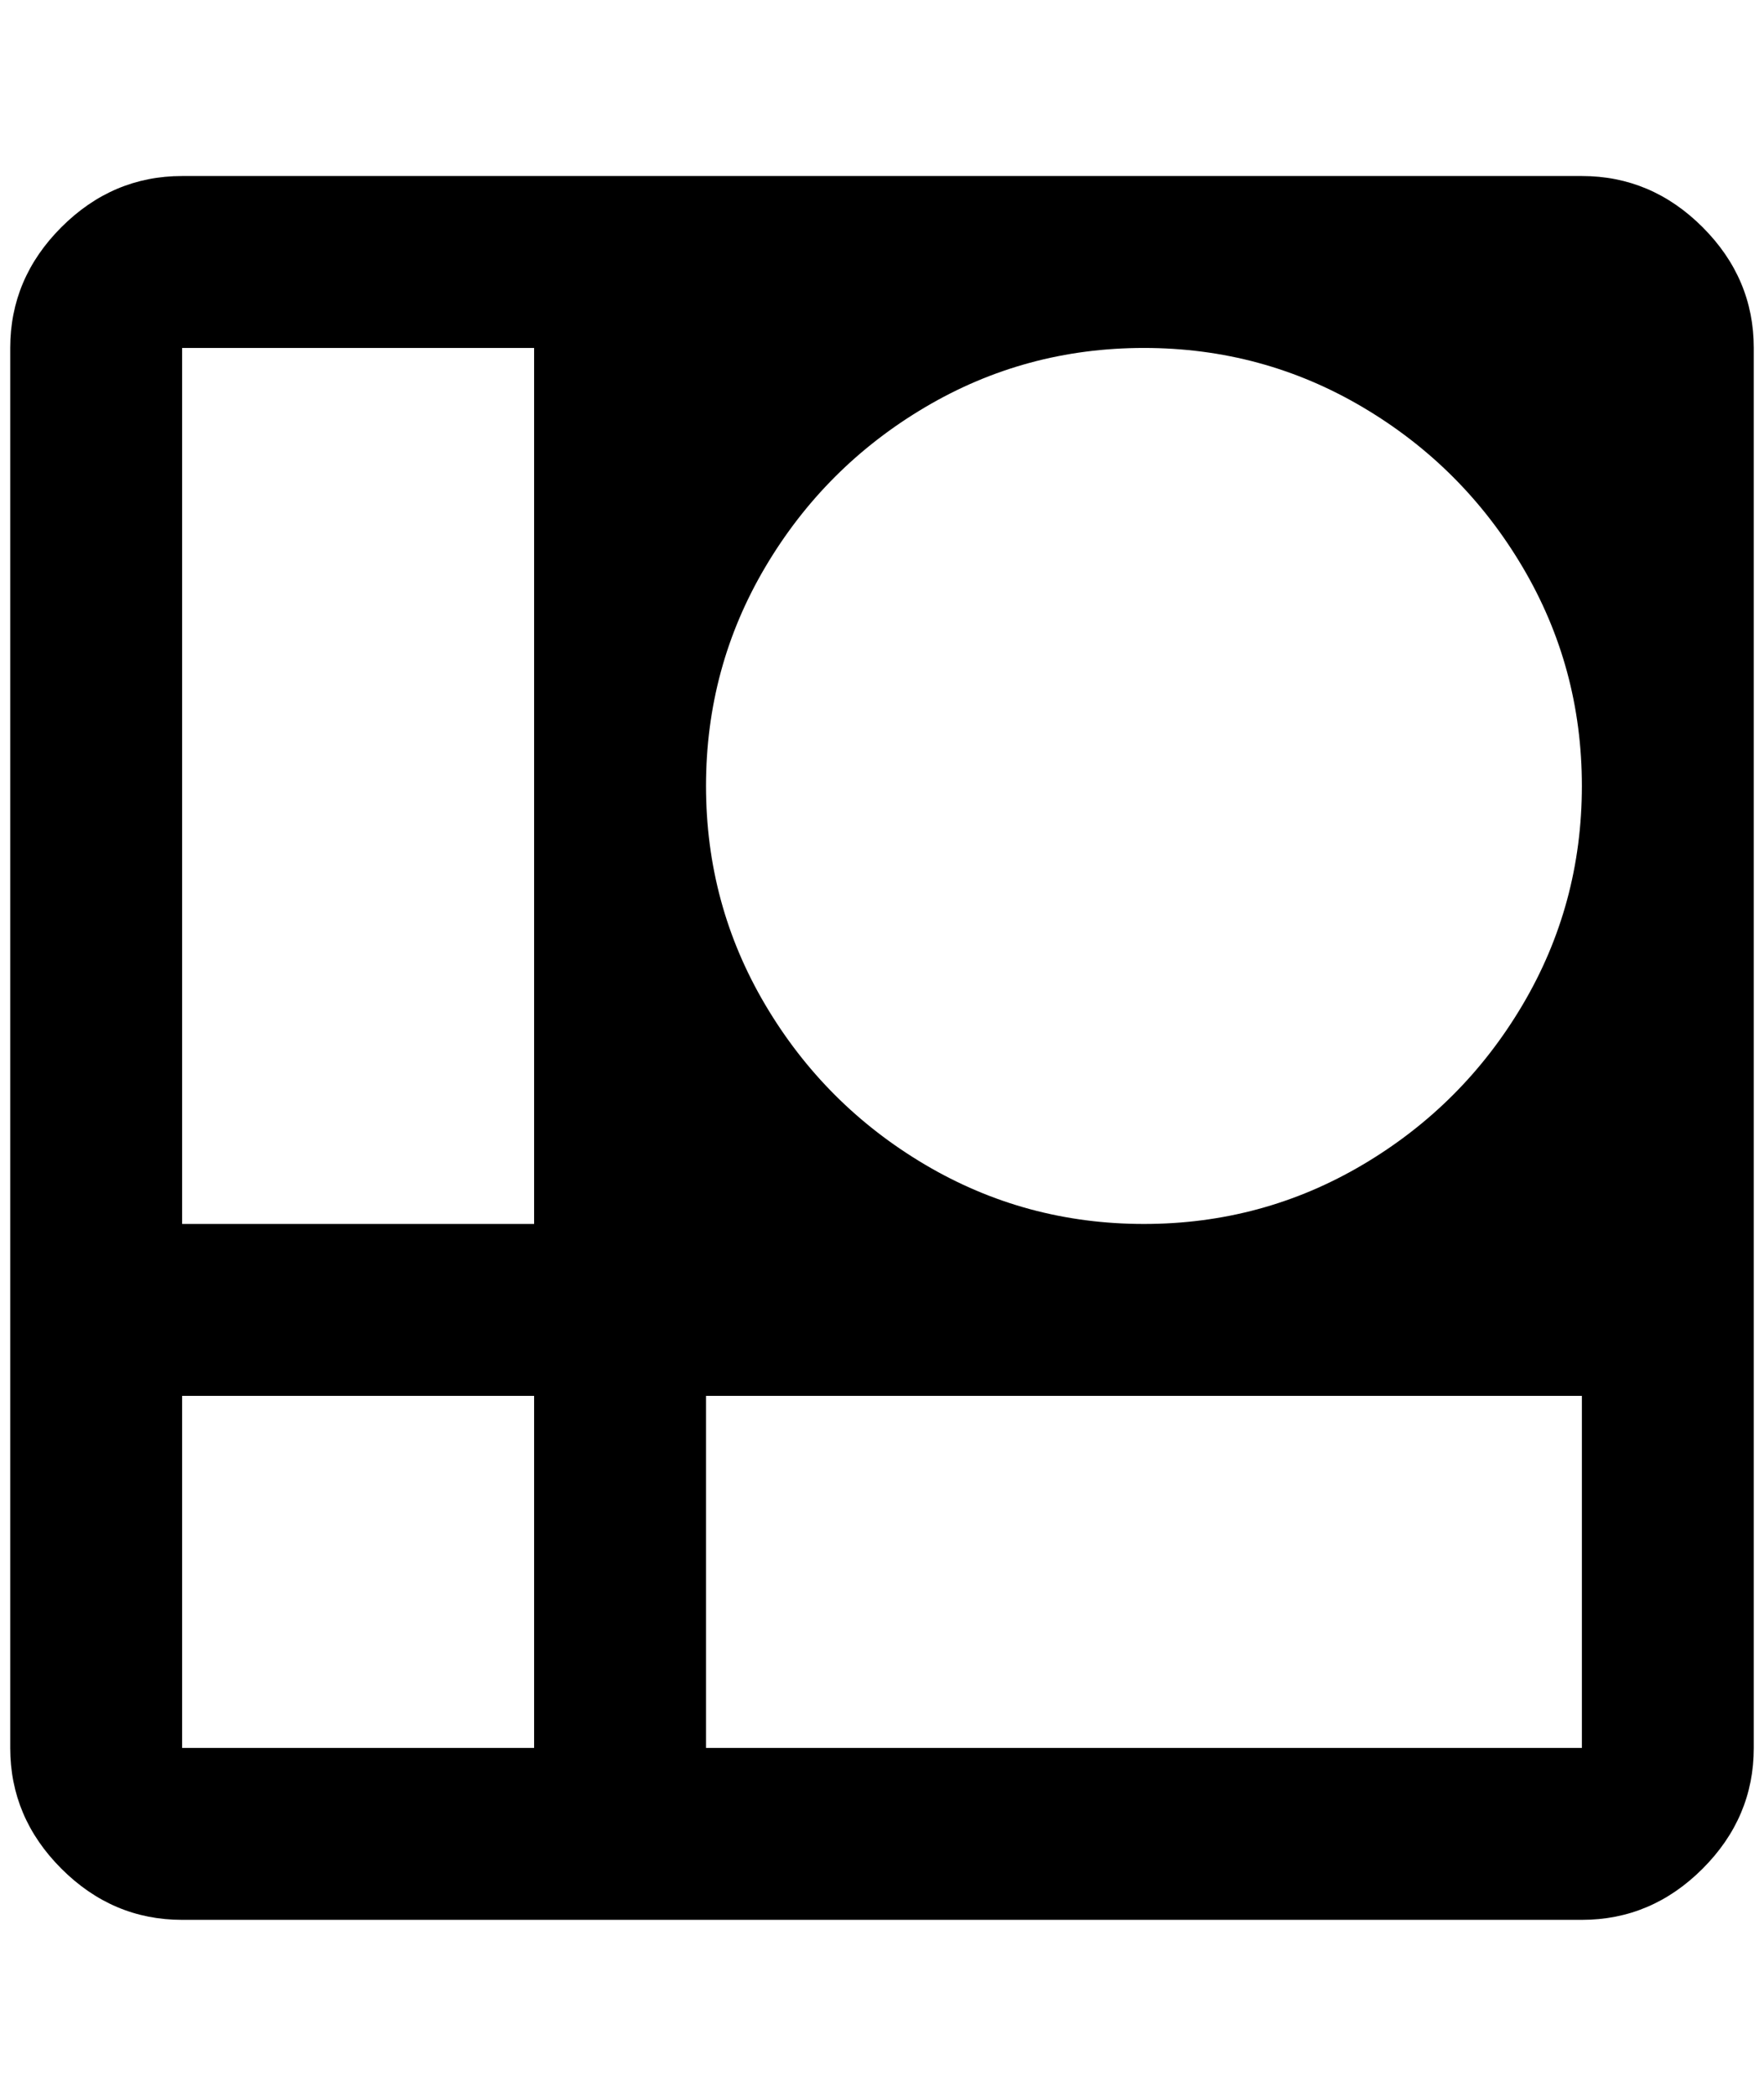 <?xml version="1.0" standalone="no"?>
<!DOCTYPE svg PUBLIC "-//W3C//DTD SVG 1.1//EN" "http://www.w3.org/Graphics/SVG/1.1/DTD/svg11.dtd" >
<svg xmlns="http://www.w3.org/2000/svg" xmlns:xlink="http://www.w3.org/1999/xlink" version="1.1" viewBox="-10 0 1724 2048">
   <path fill="currentColor"
d="M1536 172h-1368q-68 0 -118 50t-50 118v1368q0 68 50 118t118 50h1368q68 0 118 -50t50 -118v-1368q0 -68 -50 -118t-118 -50zM1536 768q0 116 -58 214t-156 156t-214 58t-214 -58t-156 -156t-58 -214t58 -214t156 -156t214 -58t214 58t156 156t58 214zM168 340h344v856
h-344v-856zM168 1708v-344h344v344h-344zM1536 1708h-856v-344h856v344z" />
</svg>

